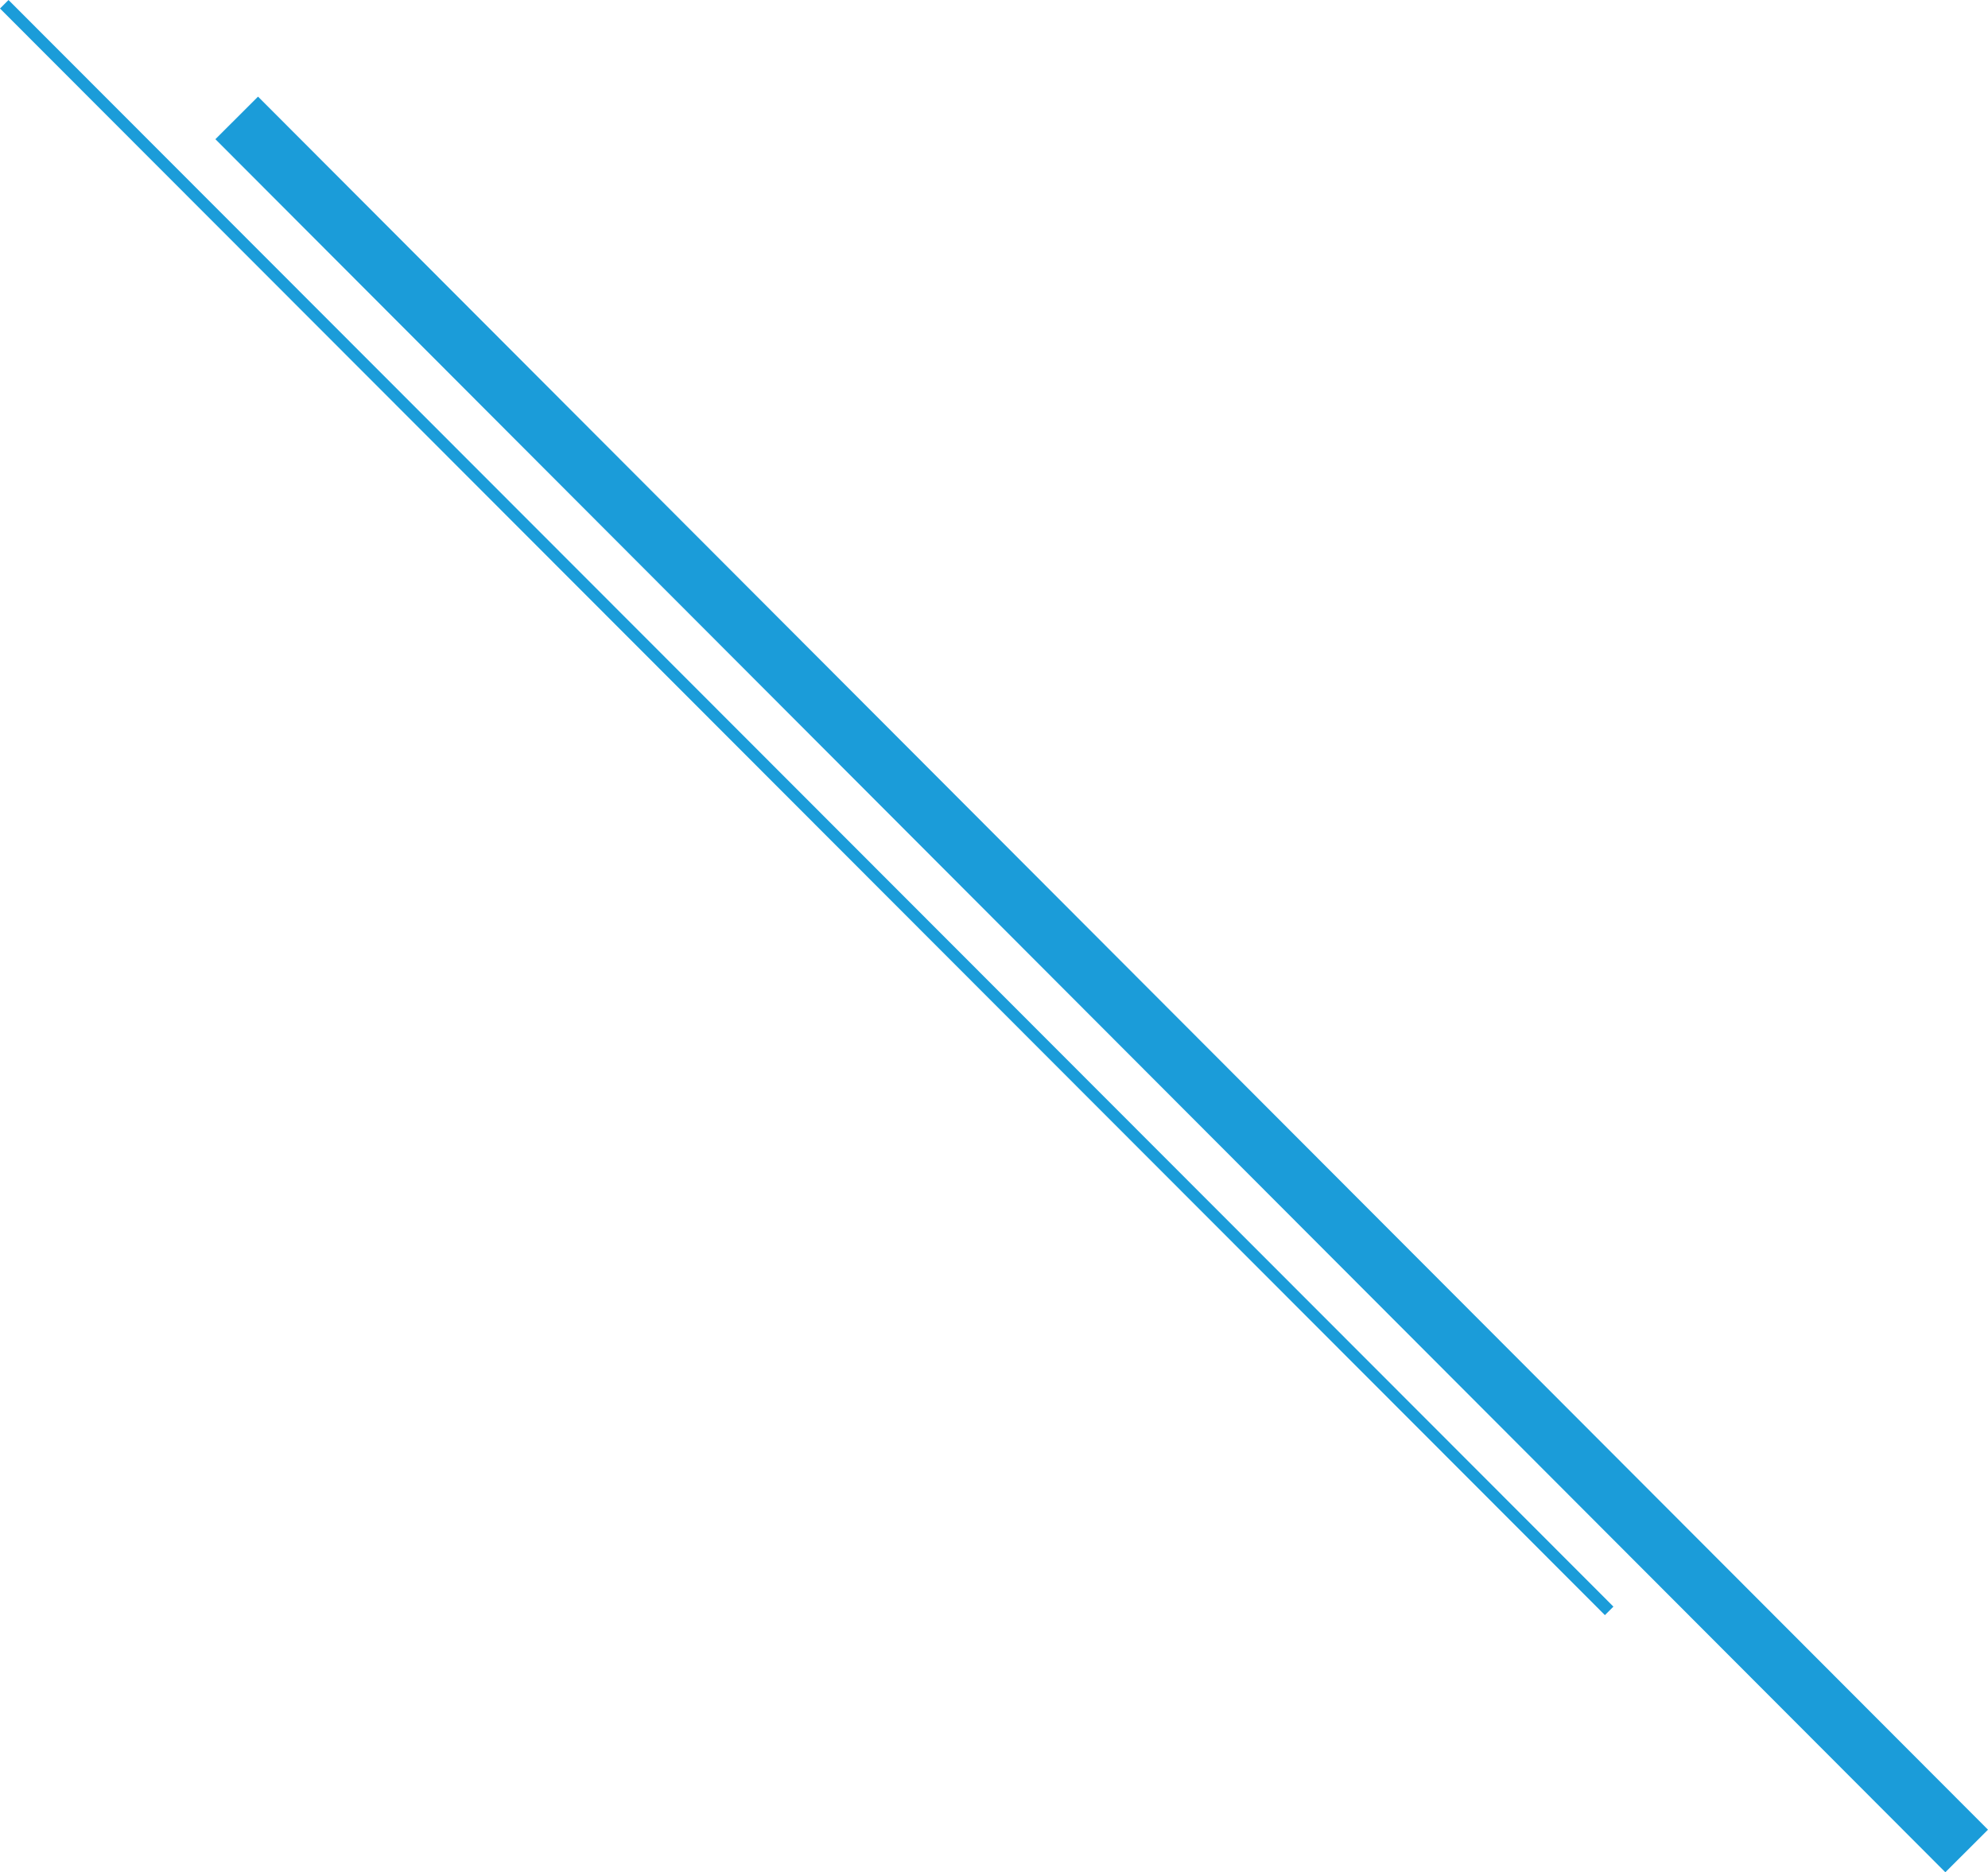 <?xml version="1.0" encoding="UTF-8"?>
<svg id="Layer_2" data-name="Layer 2" xmlns="http://www.w3.org/2000/svg" viewBox="0 0 257.03 242.02">
  <defs>
    <style>
      .cls-1 {
        fill: #1b9cd9;
      }
    </style>
  </defs>
  <g id="Layer_1-2" data-name="Layer 1">
    <g>
      <rect class="cls-1" x="138.54" y="-31.04" width="7.79" height="316.59" transform="translate(-48.27 137.84) rotate(-44.95)"/>
      <polygon class="cls-1" points="207.5 208.81 0 1.1 1.1 0 208.6 207.71 207.5 208.81"/>
    </g>
  </g>
</svg>